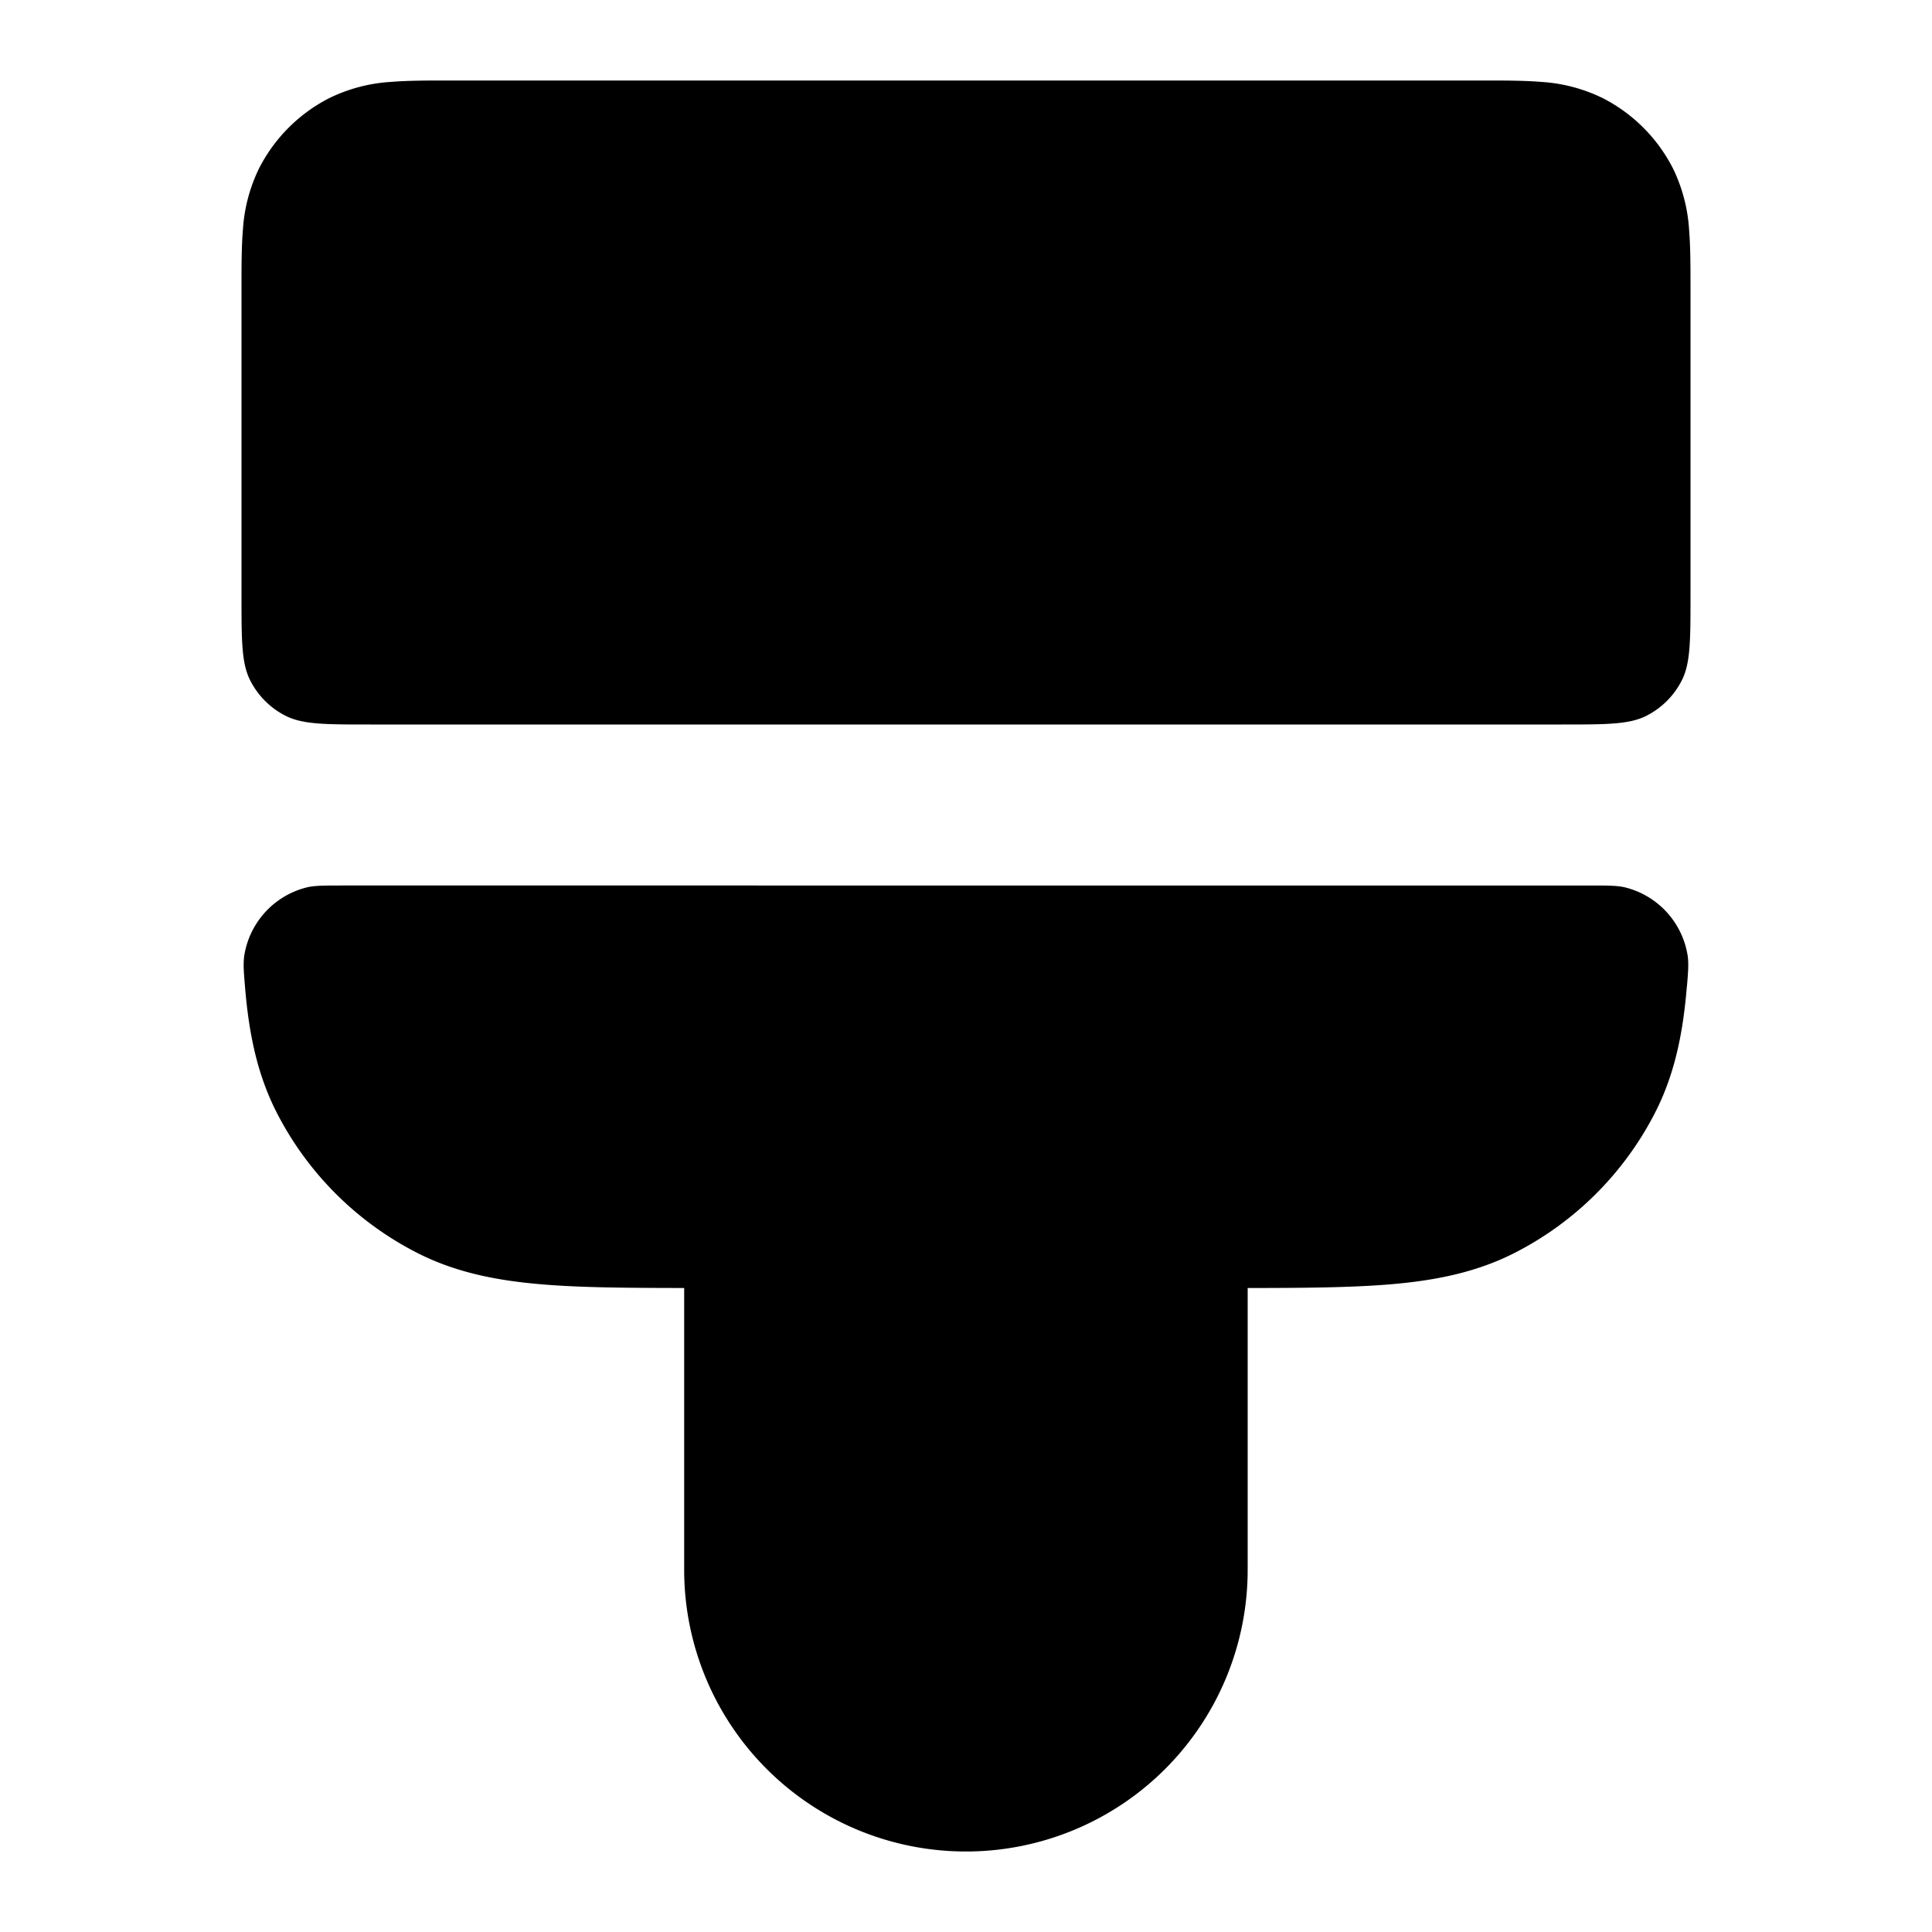 <svg xmlns="http://www.w3.org/2000/svg" width="24" height="24"  viewBox="0 0 24 24">
  <path d="M18.432 1H5.568c-.252 0-.498 0-.706.017a2.022 2.022 0 0 0-.77.201 2 2 0 0 0-.874.874 2.022 2.022 0 0 0-.201.77C3 3.07 3 3.316 3 3.568V7.4c0 .56 0 .84.109 1.054a1 1 0 0 0 .437.437C3.76 9 4.04 9 4.6 9h14.8c.56 0 .84 0 1.054-.109a1 1 0 0 0 .437-.437C21 8.24 21 7.96 21 7.4V3.568c0-.252 0-.498-.017-.706a2.022 2.022 0 0 0-.201-.77 2 2 0 0 0-.874-.874 2.022 2.022 0 0 0-.77-.201C18.93 1 18.684 1 18.432 1Zm2.524 11.252c.015-.181.022-.272.01-.372a1.041 1.041 0 0 0-.793-.86c-.099-.02-.208-.02-.427-.02H4.253c-.219 0-.328 0-.427.02a1.041 1.041 0 0 0-.793.86c-.012.1-.005.191.01.372.046.562.145 1.079.392 1.564a4 4 0 0 0 1.748 1.748c.485.247 1.002.346 1.564.392.482.04 1.062.043 1.752.044v3.5a3.5 3.5 0 1 0 7 0V16c.69 0 1.27-.005 1.752-.044.562-.046 1.079-.145 1.564-.392a4 4 0 0 0 1.748-1.748c.247-.485.346-1.002.392-1.564Z"/>
</svg>
